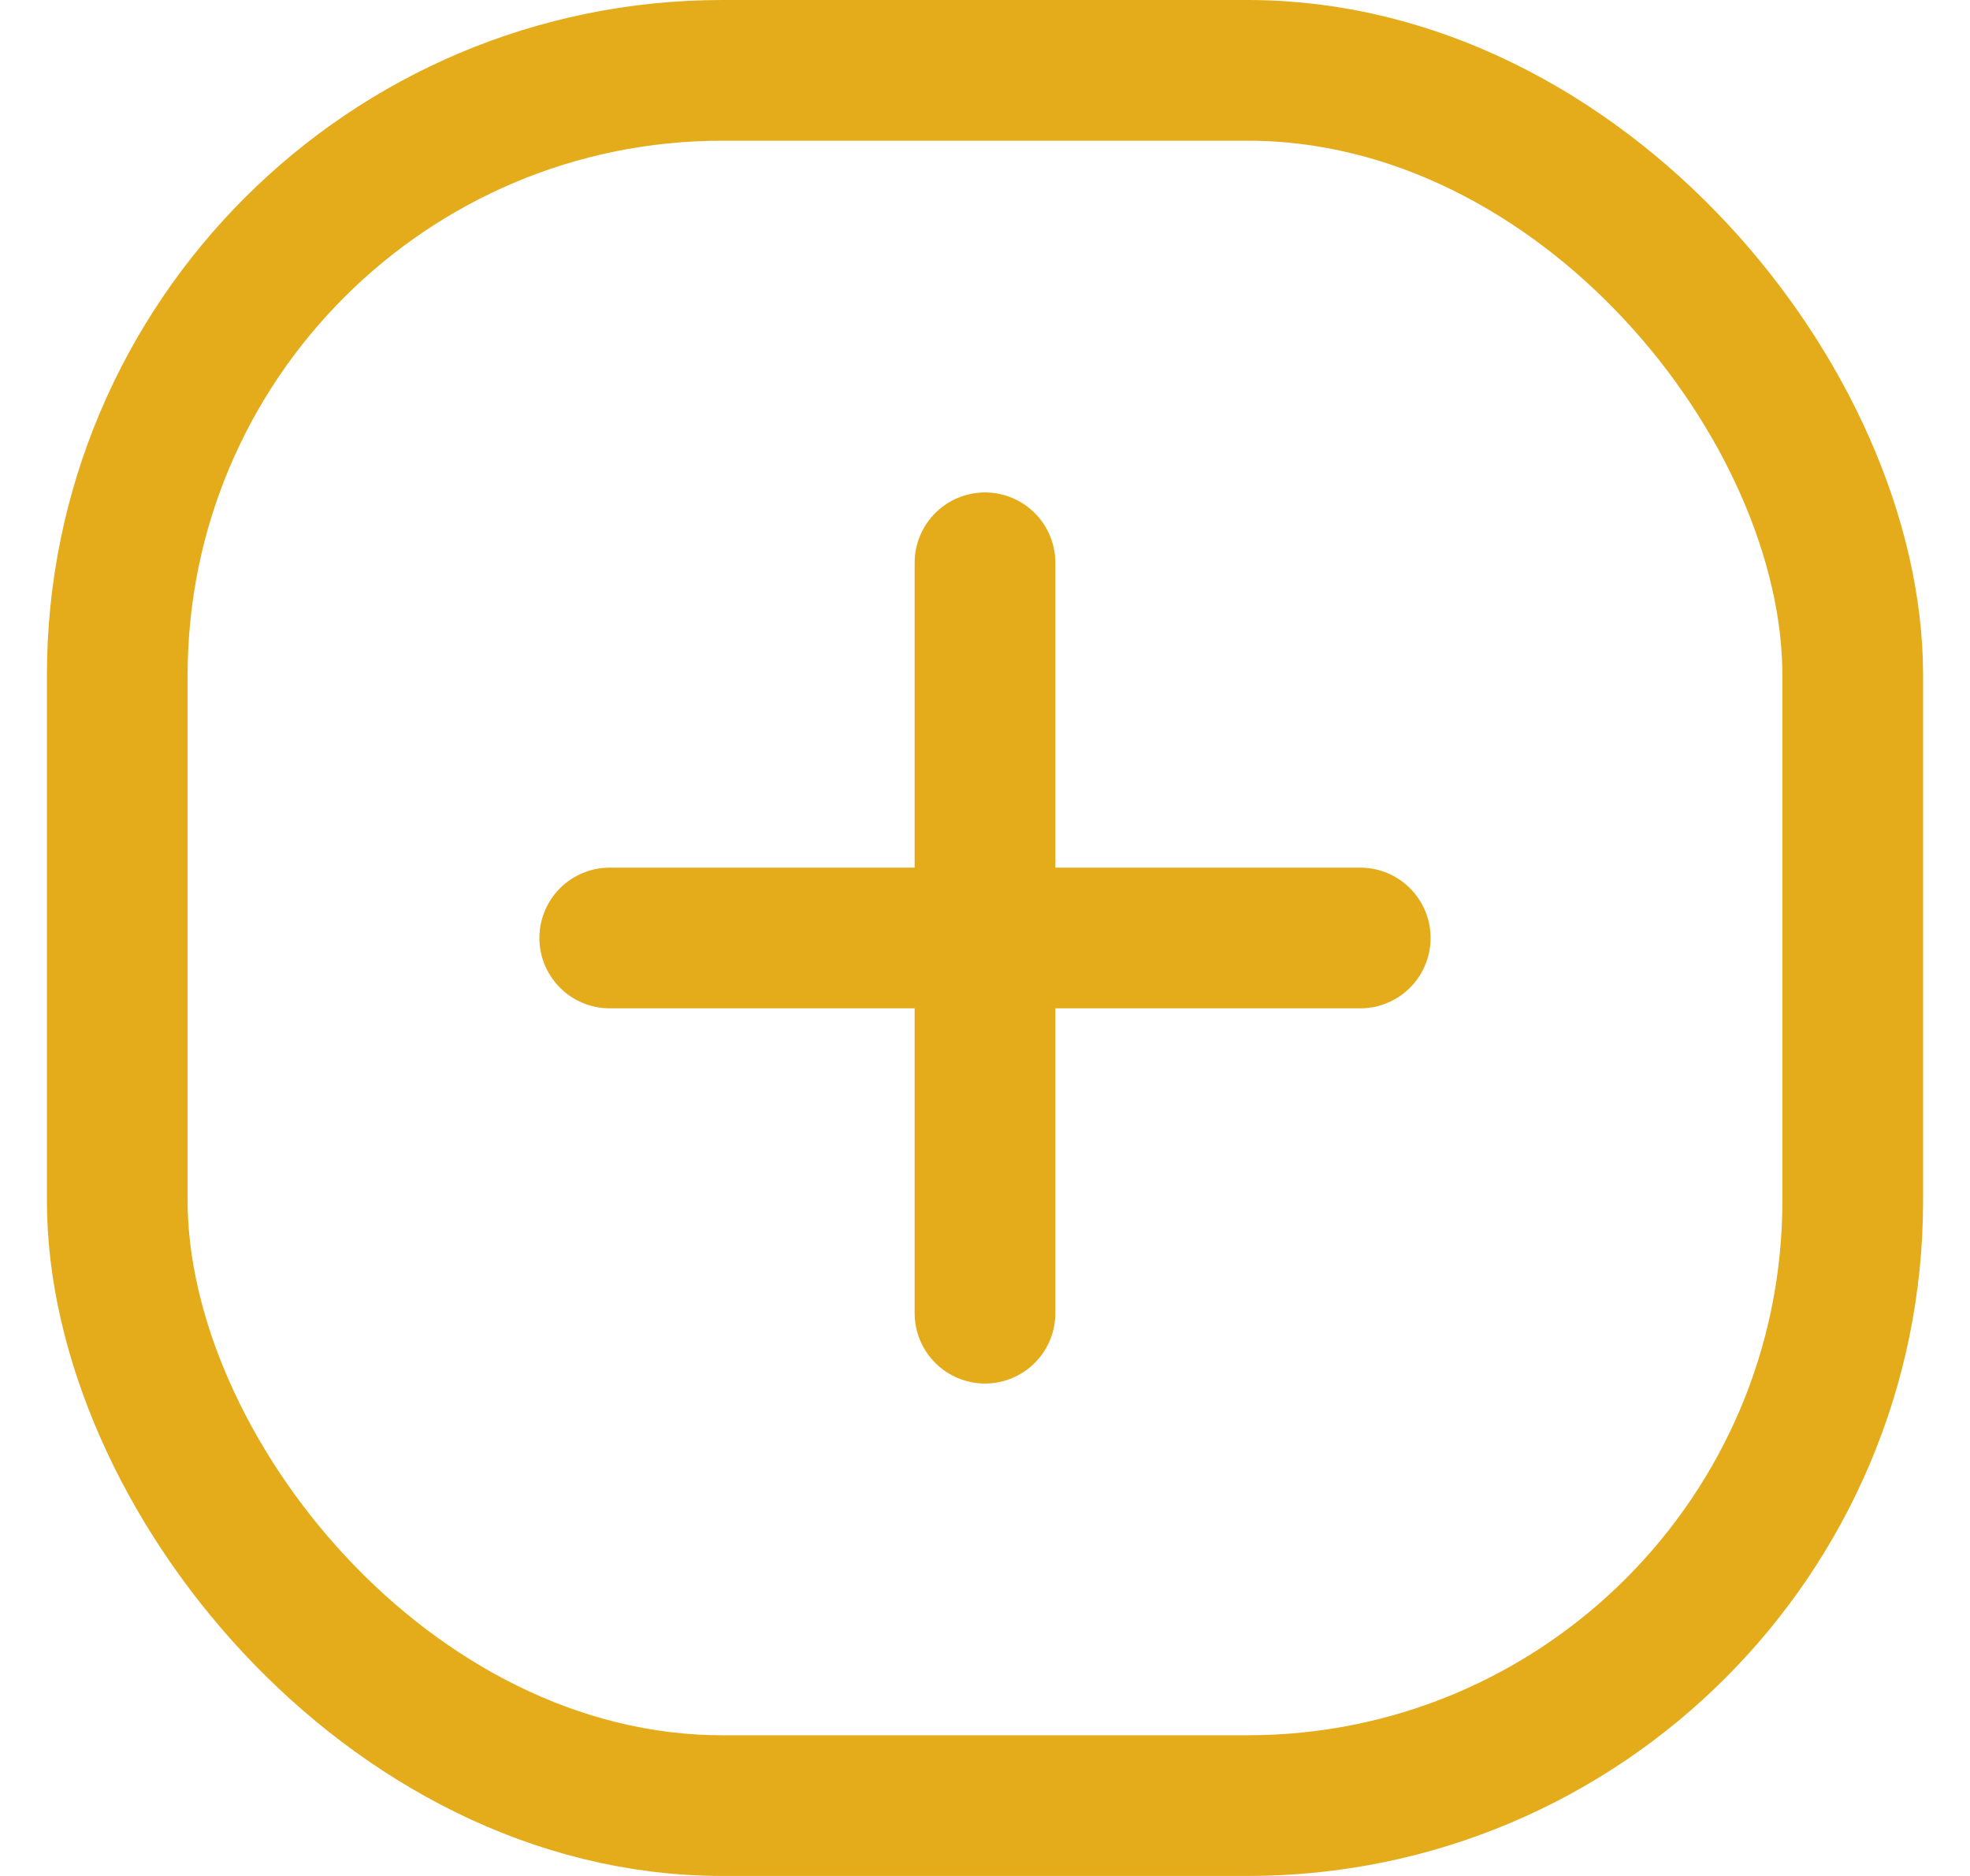<svg width="21" height="20" viewBox="0 0 21 20" fill="none" xmlns="http://www.w3.org/2000/svg">
<rect x="1.25" y="0.75" width="18.5" height="18.5" rx="6.45" stroke="#E4AC1A" stroke-width="1.5"/>
<path d="M10.5 6V14" stroke="#E4AC1A" stroke-width="1.5" stroke-linecap="round"/>
<path d="M14.5 10H6.5" stroke="#E4AC1A" stroke-width="1.5" stroke-linecap="round"/>
</svg>
